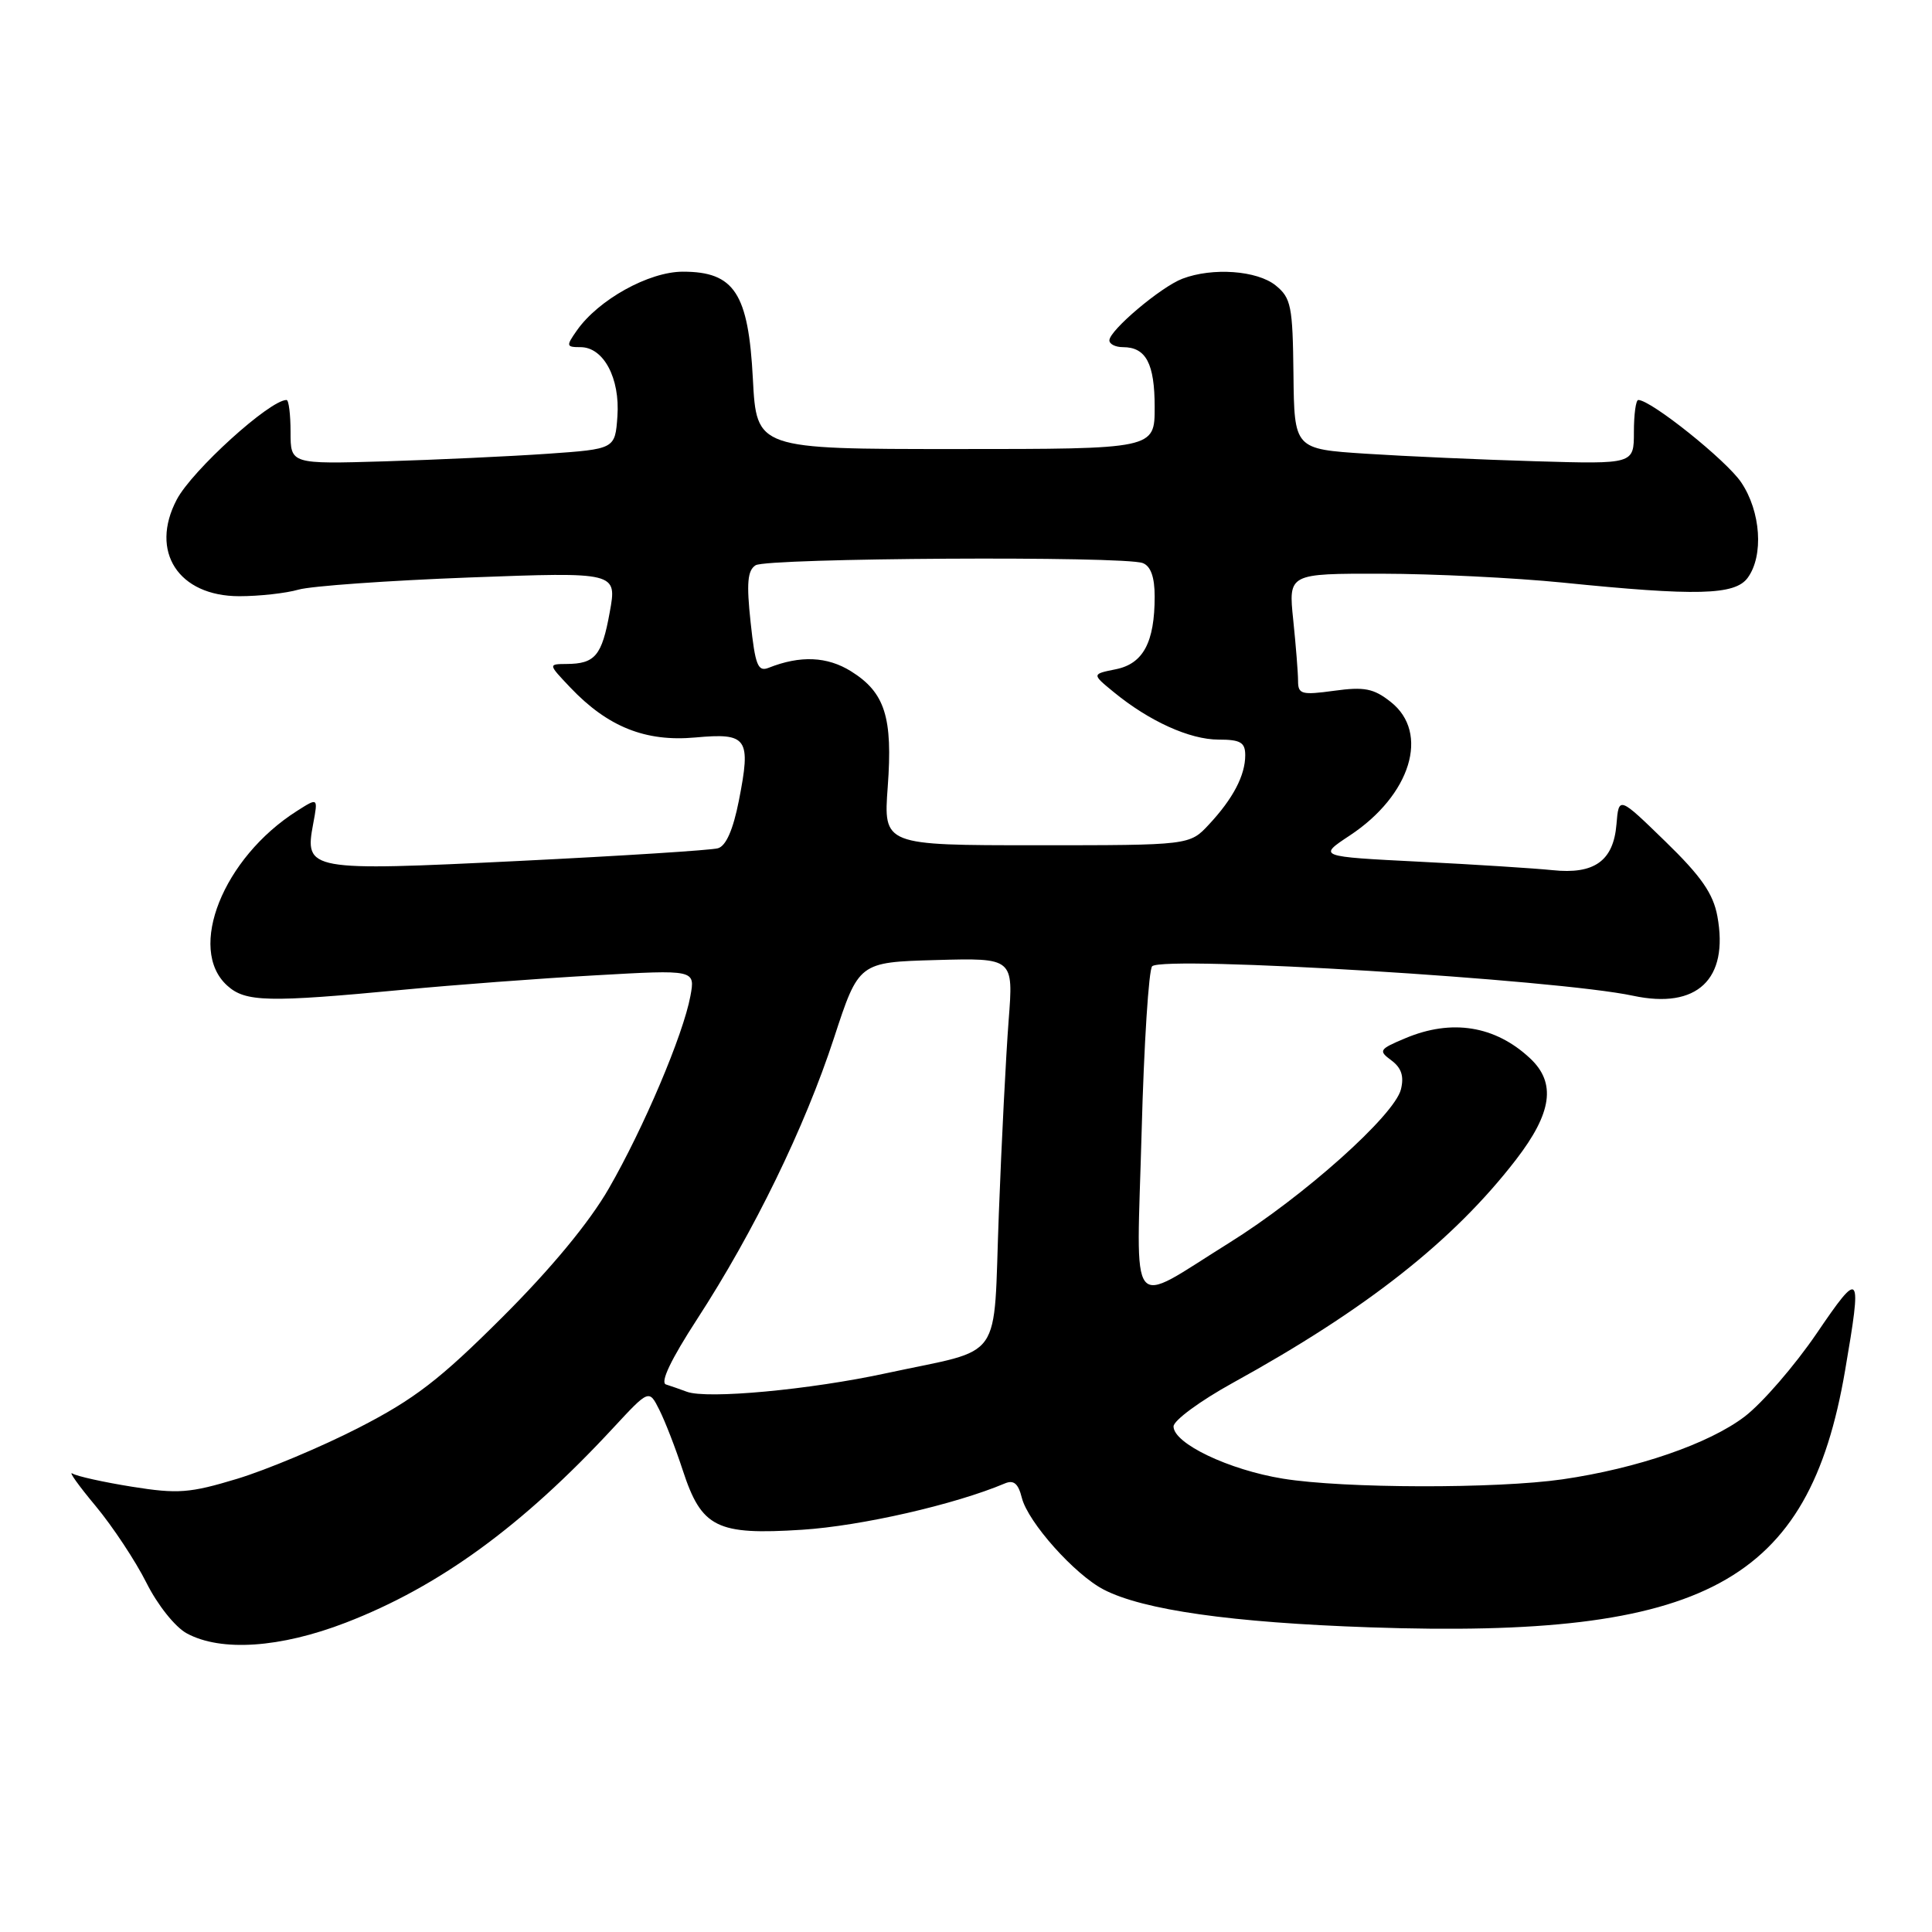 <?xml version="1.0" encoding="UTF-8" standalone="no"?>
<!DOCTYPE svg PUBLIC "-//W3C//DTD SVG 1.1//EN" "http://www.w3.org/Graphics/SVG/1.1/DTD/svg11.dtd" >
<svg xmlns="http://www.w3.org/2000/svg" xmlns:xlink="http://www.w3.org/1999/xlink" version="1.1" viewBox="0 0 256 256">
 <g >
 <path fill="currentColor"
d=" M 45.82 215.01 C 58.18 210.24 69.19 202.23 81.25 189.21 C 86.00 184.09 86.00 184.09 87.36 186.80 C 88.11 188.28 89.51 191.88 90.46 194.79 C 92.96 202.44 94.94 203.43 106.29 202.70 C 114.10 202.20 126.52 199.36 133.13 196.57 C 134.32 196.06 134.92 196.56 135.40 198.47 C 136.21 201.70 142.40 208.64 146.25 210.63 C 151.49 213.34 163.22 215.00 181.50 215.63 C 225.98 217.16 239.66 209.77 244.48 181.62 C 246.75 168.37 246.55 168.11 240.72 176.68 C 237.81 180.95 233.52 185.91 231.18 187.70 C 226.44 191.31 216.94 194.58 207.03 196.02 C 198.28 197.28 178.04 197.24 170.00 195.93 C 162.84 194.77 155.50 191.27 155.50 189.01 C 155.50 188.22 159.02 185.63 163.33 183.25 C 181.07 173.48 192.59 164.40 200.87 153.67 C 205.66 147.46 206.22 143.49 202.75 140.24 C 198.13 135.91 192.36 134.98 186.22 137.57 C 182.73 139.03 182.62 139.22 184.37 140.51 C 185.70 141.50 186.06 142.61 185.63 144.35 C 184.76 147.80 172.74 158.54 162.85 164.70 C 149.32 173.12 150.59 174.73 151.27 150.04 C 151.58 138.33 152.22 128.43 152.67 128.03 C 154.31 126.60 206.35 129.79 216.38 131.94 C 224.87 133.76 229.10 129.77 227.56 121.40 C 227.01 118.41 225.41 116.10 220.67 111.50 C 214.50 105.50 214.50 105.50 214.19 109.23 C 213.79 114.07 211.26 115.89 205.71 115.30 C 203.39 115.06 195.45 114.55 188.07 114.18 C 174.63 113.50 174.63 113.50 178.85 110.71 C 186.95 105.36 189.48 97.10 184.28 93.01 C 182.02 91.22 180.78 90.98 176.78 91.53 C 172.48 92.12 172.00 91.99 172.00 90.24 C 172.00 89.17 171.71 85.53 171.36 82.15 C 170.72 76.00 170.72 76.00 183.11 76.02 C 189.92 76.03 200.68 76.56 207.00 77.19 C 224.84 79.00 229.90 78.87 231.58 76.56 C 233.72 73.63 233.32 67.78 230.72 63.92 C 228.76 61.00 218.76 53.00 217.08 53.00 C 216.76 53.00 216.50 54.91 216.50 57.25 C 216.50 61.50 216.50 61.50 203.50 61.12 C 196.35 60.91 186.22 60.46 181.00 60.12 C 171.50 59.50 171.50 59.50 171.39 49.57 C 171.29 40.55 171.08 39.48 169.03 37.82 C 166.58 35.84 160.67 35.41 156.68 36.93 C 153.83 38.01 147.00 43.78 147.00 45.10 C 147.00 45.60 147.81 46.00 148.80 46.00 C 151.85 46.00 153.00 48.17 153.00 53.95 C 153.00 59.50 153.00 59.50 126.62 59.50 C 100.25 59.50 100.25 59.50 99.76 50.21 C 99.17 38.84 97.31 36.00 90.48 36.00 C 85.98 36.00 79.29 39.71 76.43 43.80 C 74.99 45.85 75.02 46.00 76.92 46.00 C 79.98 46.00 82.17 50.12 81.81 55.17 C 81.50 59.50 81.50 59.50 72.50 60.13 C 67.55 60.47 57.88 60.92 51.00 61.13 C 38.50 61.50 38.50 61.50 38.50 57.25 C 38.50 54.91 38.26 53.00 37.97 53.00 C 35.74 53.00 25.44 62.35 23.42 66.20 C 19.80 73.08 23.64 79.00 31.71 79.00 C 34.35 79.00 37.88 78.61 39.55 78.13 C 41.22 77.65 51.40 76.93 62.17 76.52 C 81.77 75.79 81.77 75.79 80.79 81.14 C 79.75 86.90 78.85 87.96 75.06 87.98 C 72.63 88.00 72.63 88.00 75.56 91.09 C 80.53 96.32 85.53 98.32 92.13 97.72 C 99.06 97.09 99.54 97.78 97.90 106.11 C 97.14 109.95 96.20 112.10 95.13 112.40 C 94.23 112.66 82.38 113.41 68.78 114.08 C 40.82 115.45 40.33 115.37 41.50 109.15 C 42.15 105.67 42.15 105.67 39.33 107.47 C 29.56 113.68 24.75 125.75 30.10 130.59 C 32.52 132.79 35.47 132.85 53.50 131.14 C 60.10 130.51 71.49 129.65 78.82 129.24 C 92.13 128.48 92.13 128.48 91.48 131.99 C 90.53 137.11 85.30 149.45 80.66 157.50 C 78.08 161.98 73.01 168.11 66.56 174.54 C 58.29 182.80 54.90 185.41 47.50 189.20 C 42.55 191.74 35.31 194.77 31.42 195.95 C 25.14 197.85 23.57 197.97 17.50 197.00 C 13.74 196.40 10.18 195.61 9.60 195.25 C 9.02 194.89 10.40 196.83 12.67 199.55 C 14.93 202.27 17.96 206.85 19.40 209.72 C 20.87 212.66 23.20 215.59 24.75 216.43 C 29.28 218.89 37.14 218.36 45.82 215.01 Z  M 91.00 184.41 C 90.17 184.10 88.94 183.67 88.25 183.45 C 87.44 183.20 88.90 180.14 92.38 174.78 C 99.91 163.19 106.64 149.37 110.50 137.56 C 113.79 127.50 113.79 127.50 124.04 127.21 C 134.29 126.93 134.29 126.93 133.65 135.21 C 133.30 139.77 132.71 151.30 132.35 160.83 C 131.58 180.91 133.24 178.54 117.48 181.95 C 107.34 184.15 93.67 185.42 91.00 184.41 Z  M 117.63 104.25 C 118.31 95.04 117.27 91.76 112.77 88.95 C 109.61 86.98 106.04 86.82 101.84 88.49 C 100.42 89.05 100.07 88.14 99.46 82.46 C 98.90 77.27 99.05 75.58 100.12 74.90 C 101.66 73.93 148.94 73.65 151.42 74.61 C 152.48 75.01 153.00 76.47 153.00 79.04 C 153.00 85.11 151.48 87.95 147.85 88.68 C 144.66 89.32 144.66 89.32 147.58 91.71 C 152.27 95.56 157.65 98.00 161.46 98.00 C 164.37 98.00 165.00 98.37 165.00 100.07 C 165.00 102.74 163.39 105.82 160.19 109.25 C 157.63 112.00 157.63 112.00 137.34 112.00 C 117.06 112.00 117.06 112.00 117.63 104.25 Z "/>
</g>
</svg>
